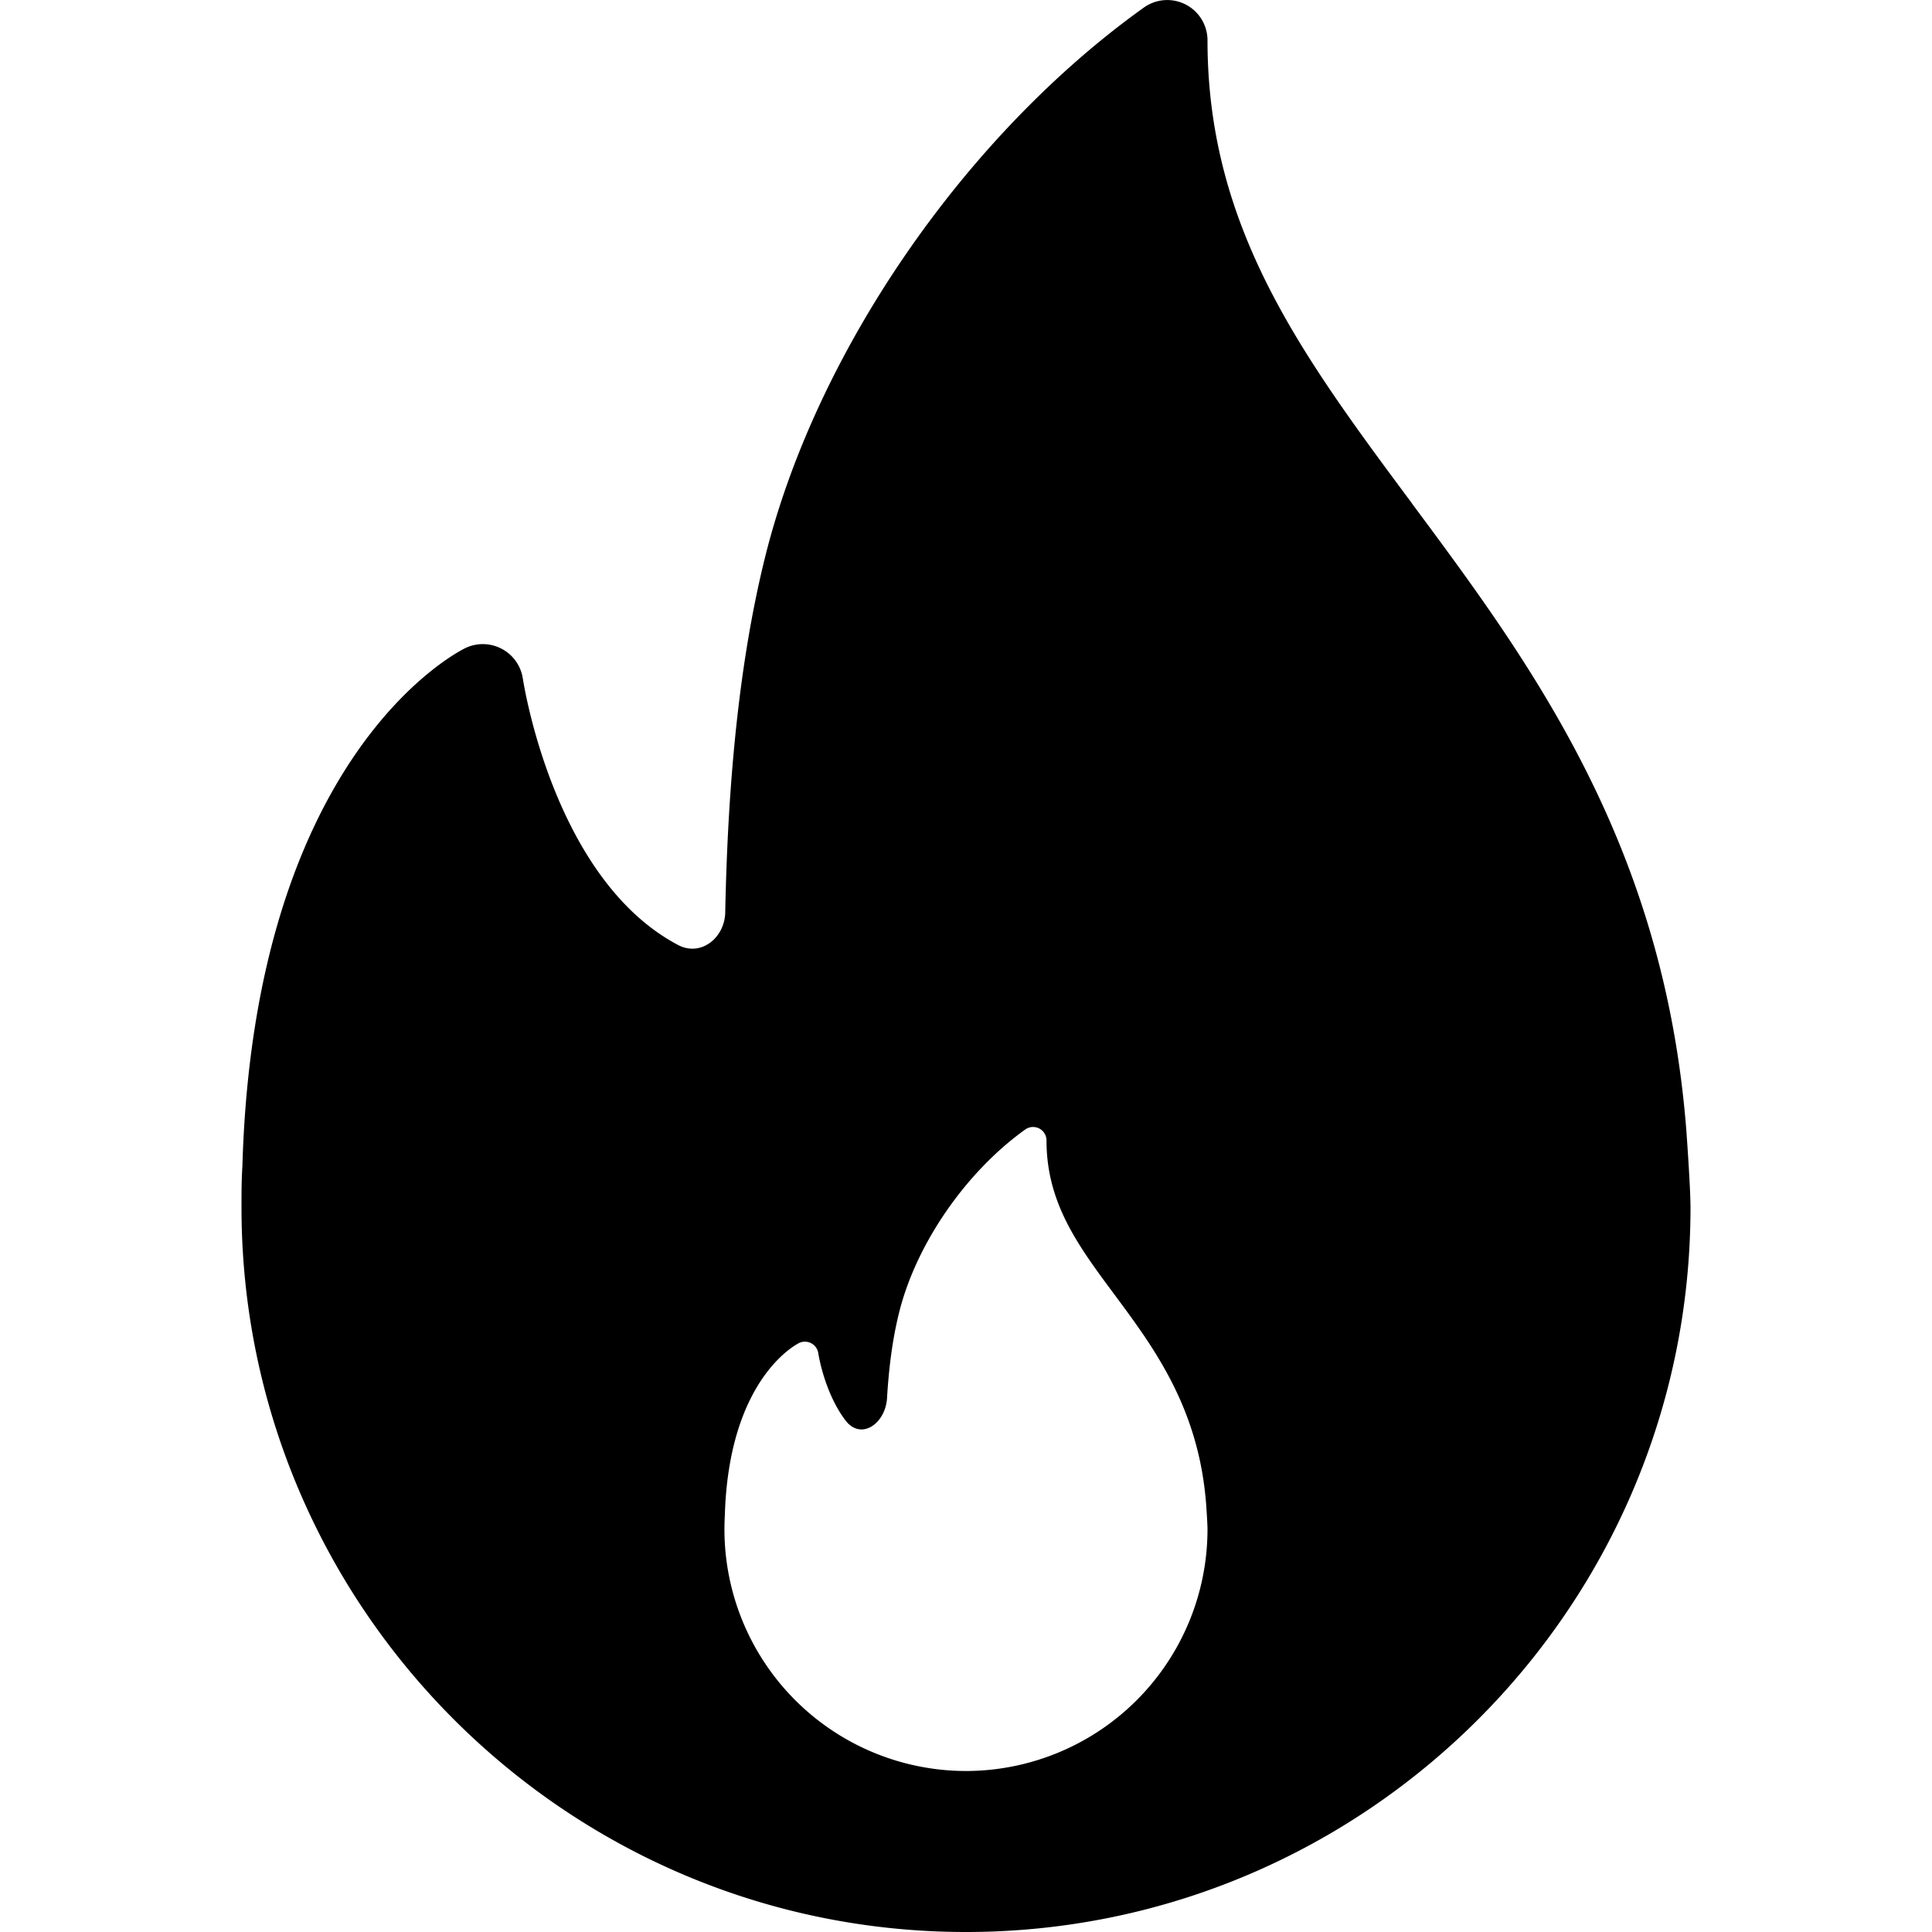 <svg width="24" height="24" viewBox="0 0 24 24" xmlns="http://www.w3.org/2000/svg"><path d="M13 20.601v.01-.017.007z"/><path fill-rule="evenodd" clip-rule="evenodd" d="M20.949 14.052c-.275-3.579-1.941-5.822-3.411-7.8l-.001-.003C16.176 4.417 15 2.835 15 .501a.5.5 0 0 0-.791-.407c-2.208 1.58-4.05 4.243-4.694 6.784-.382 1.511-.48 3.183-.506 4.457-.007.317-.303.552-.584.405-1.553-.818-1.925-3.28-1.93-3.31a.503.503 0 0 0-.713-.38c-.107.052-2.625 1.332-2.771 6.44C3 14.658 3 14.83 3 15c0 4.962 4.038 9 9 9h.026c4.95-.015 8.974-4.047 8.974-9 0-.25-.051-.948-.051-.948zM15 19.829v-.045.045zm-.017-1.145c-.092-1.193-.647-1.94-1.137-2.6-.454-.611-.846-1.139-.846-1.917a.167.167 0 0 0-.264-.136c-.736.527-1.35 1.415-1.564 2.262-.09.354-.133.734-.153 1.076-.02.317-.324.529-.516.276-.264-.348-.337-.827-.338-.835a.168.168 0 0 0-.238-.127c-.035.018-.875.444-.923 2.147A3.003 3.003 0 0 0 12 22h.009A3.003 3.003 0 0 0 15 19c0-.083-.017-.316-.017-.316z"/></svg>